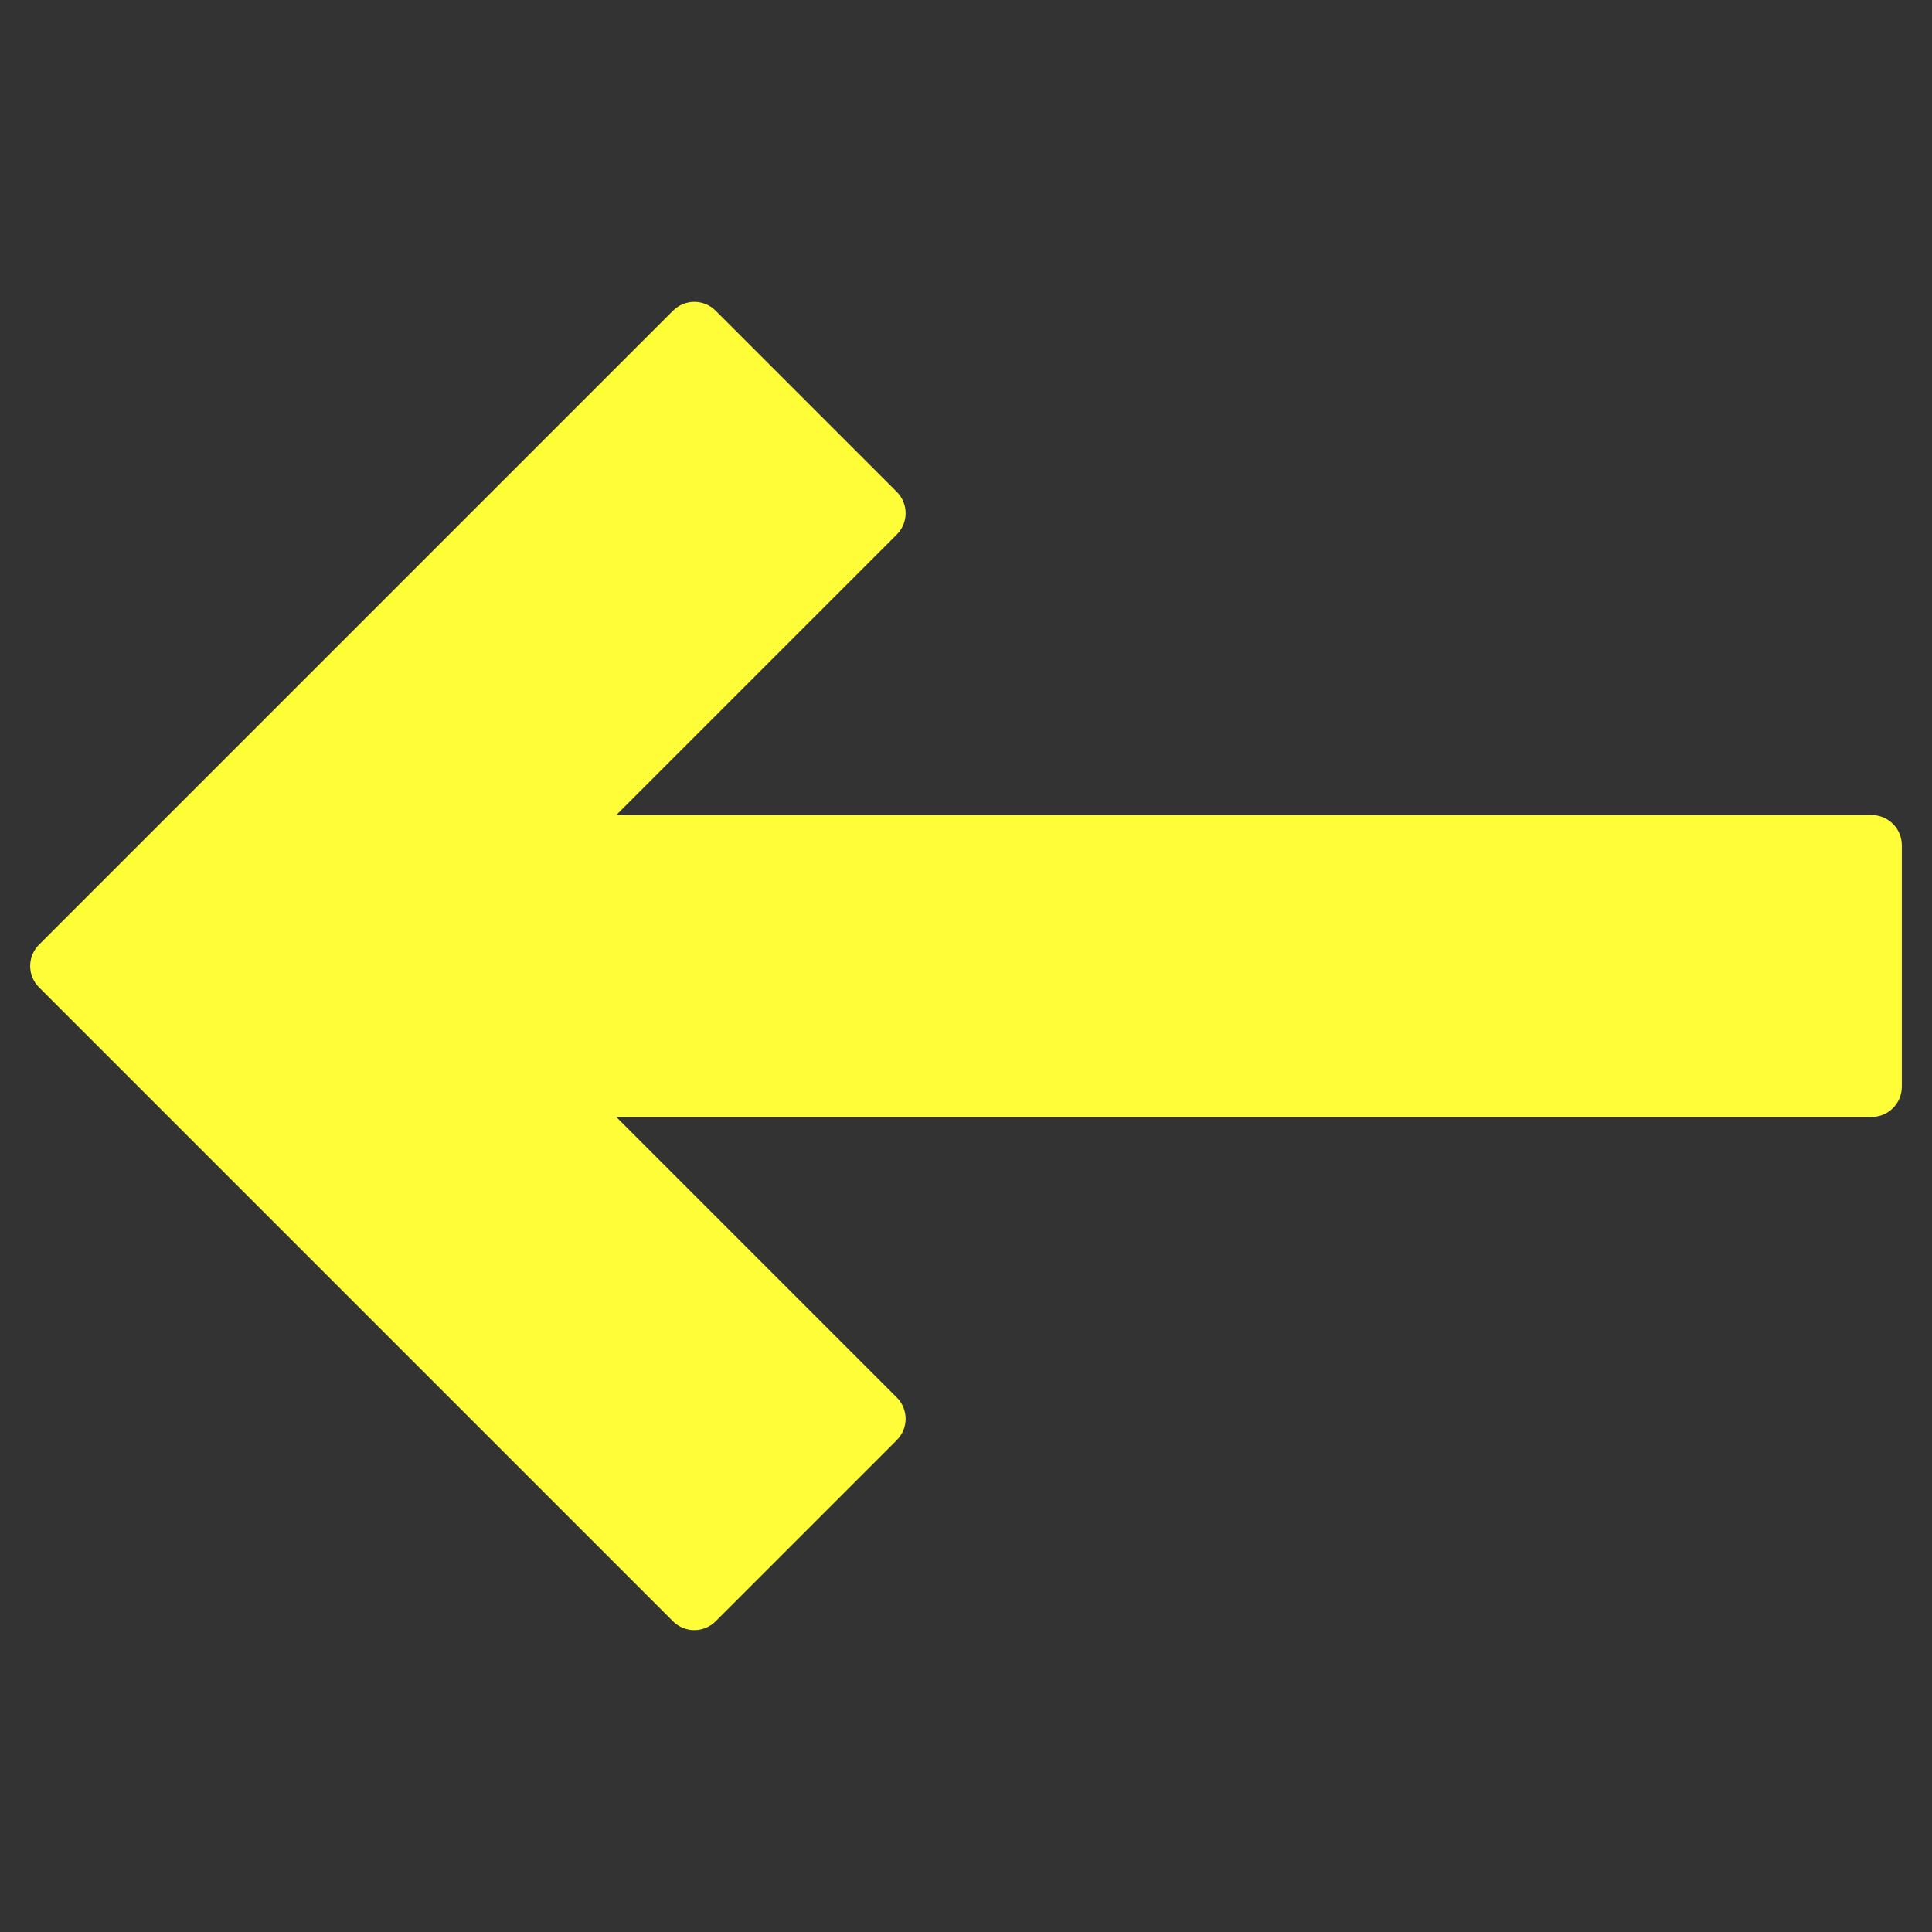 <?xml version="1.0" encoding="utf-8"?>
  <!DOCTYPE svg PUBLIC "-//W3C//DTD SVG 1.1//EN" "http://www.w3.org/Graphics/SVG/1.1/DTD/svg11.dtd">
  <svg version="1.1" xmlns="http://www.w3.org/2000/svg" xmlns:xlink="http://www.w3.org/1999/xlink" x="0px" y="0px" width="64px" height="64px" viewBox="0 0 64 64" enable-background="new 0 0 64 64" xml:space="preserve"><rect x="0" y="0" width="64" height="64" fill="#333333" stroke="none"/><g transform="translate(0, 0)"><path fill="#fffd38" d="M62,27H20.414l9.293-9.293c0.391-0.391,0.391-1.023,0-1.414l-6-6c-0.391-0.391-1.023-0.391-1.414,0l-21,21
	c-0.391,0.391-0.391,1.023,0,1.414l21,21C22.488,53.902,22.744,54,23,54s0.512-0.098,0.707-0.293l6-6
	c0.391-0.391,0.391-1.023,0-1.414L20.414,37H62c0.552,0,1-0.448,1-1v-8C63,27.448,62.552,27,62,27z"></path></g></svg>